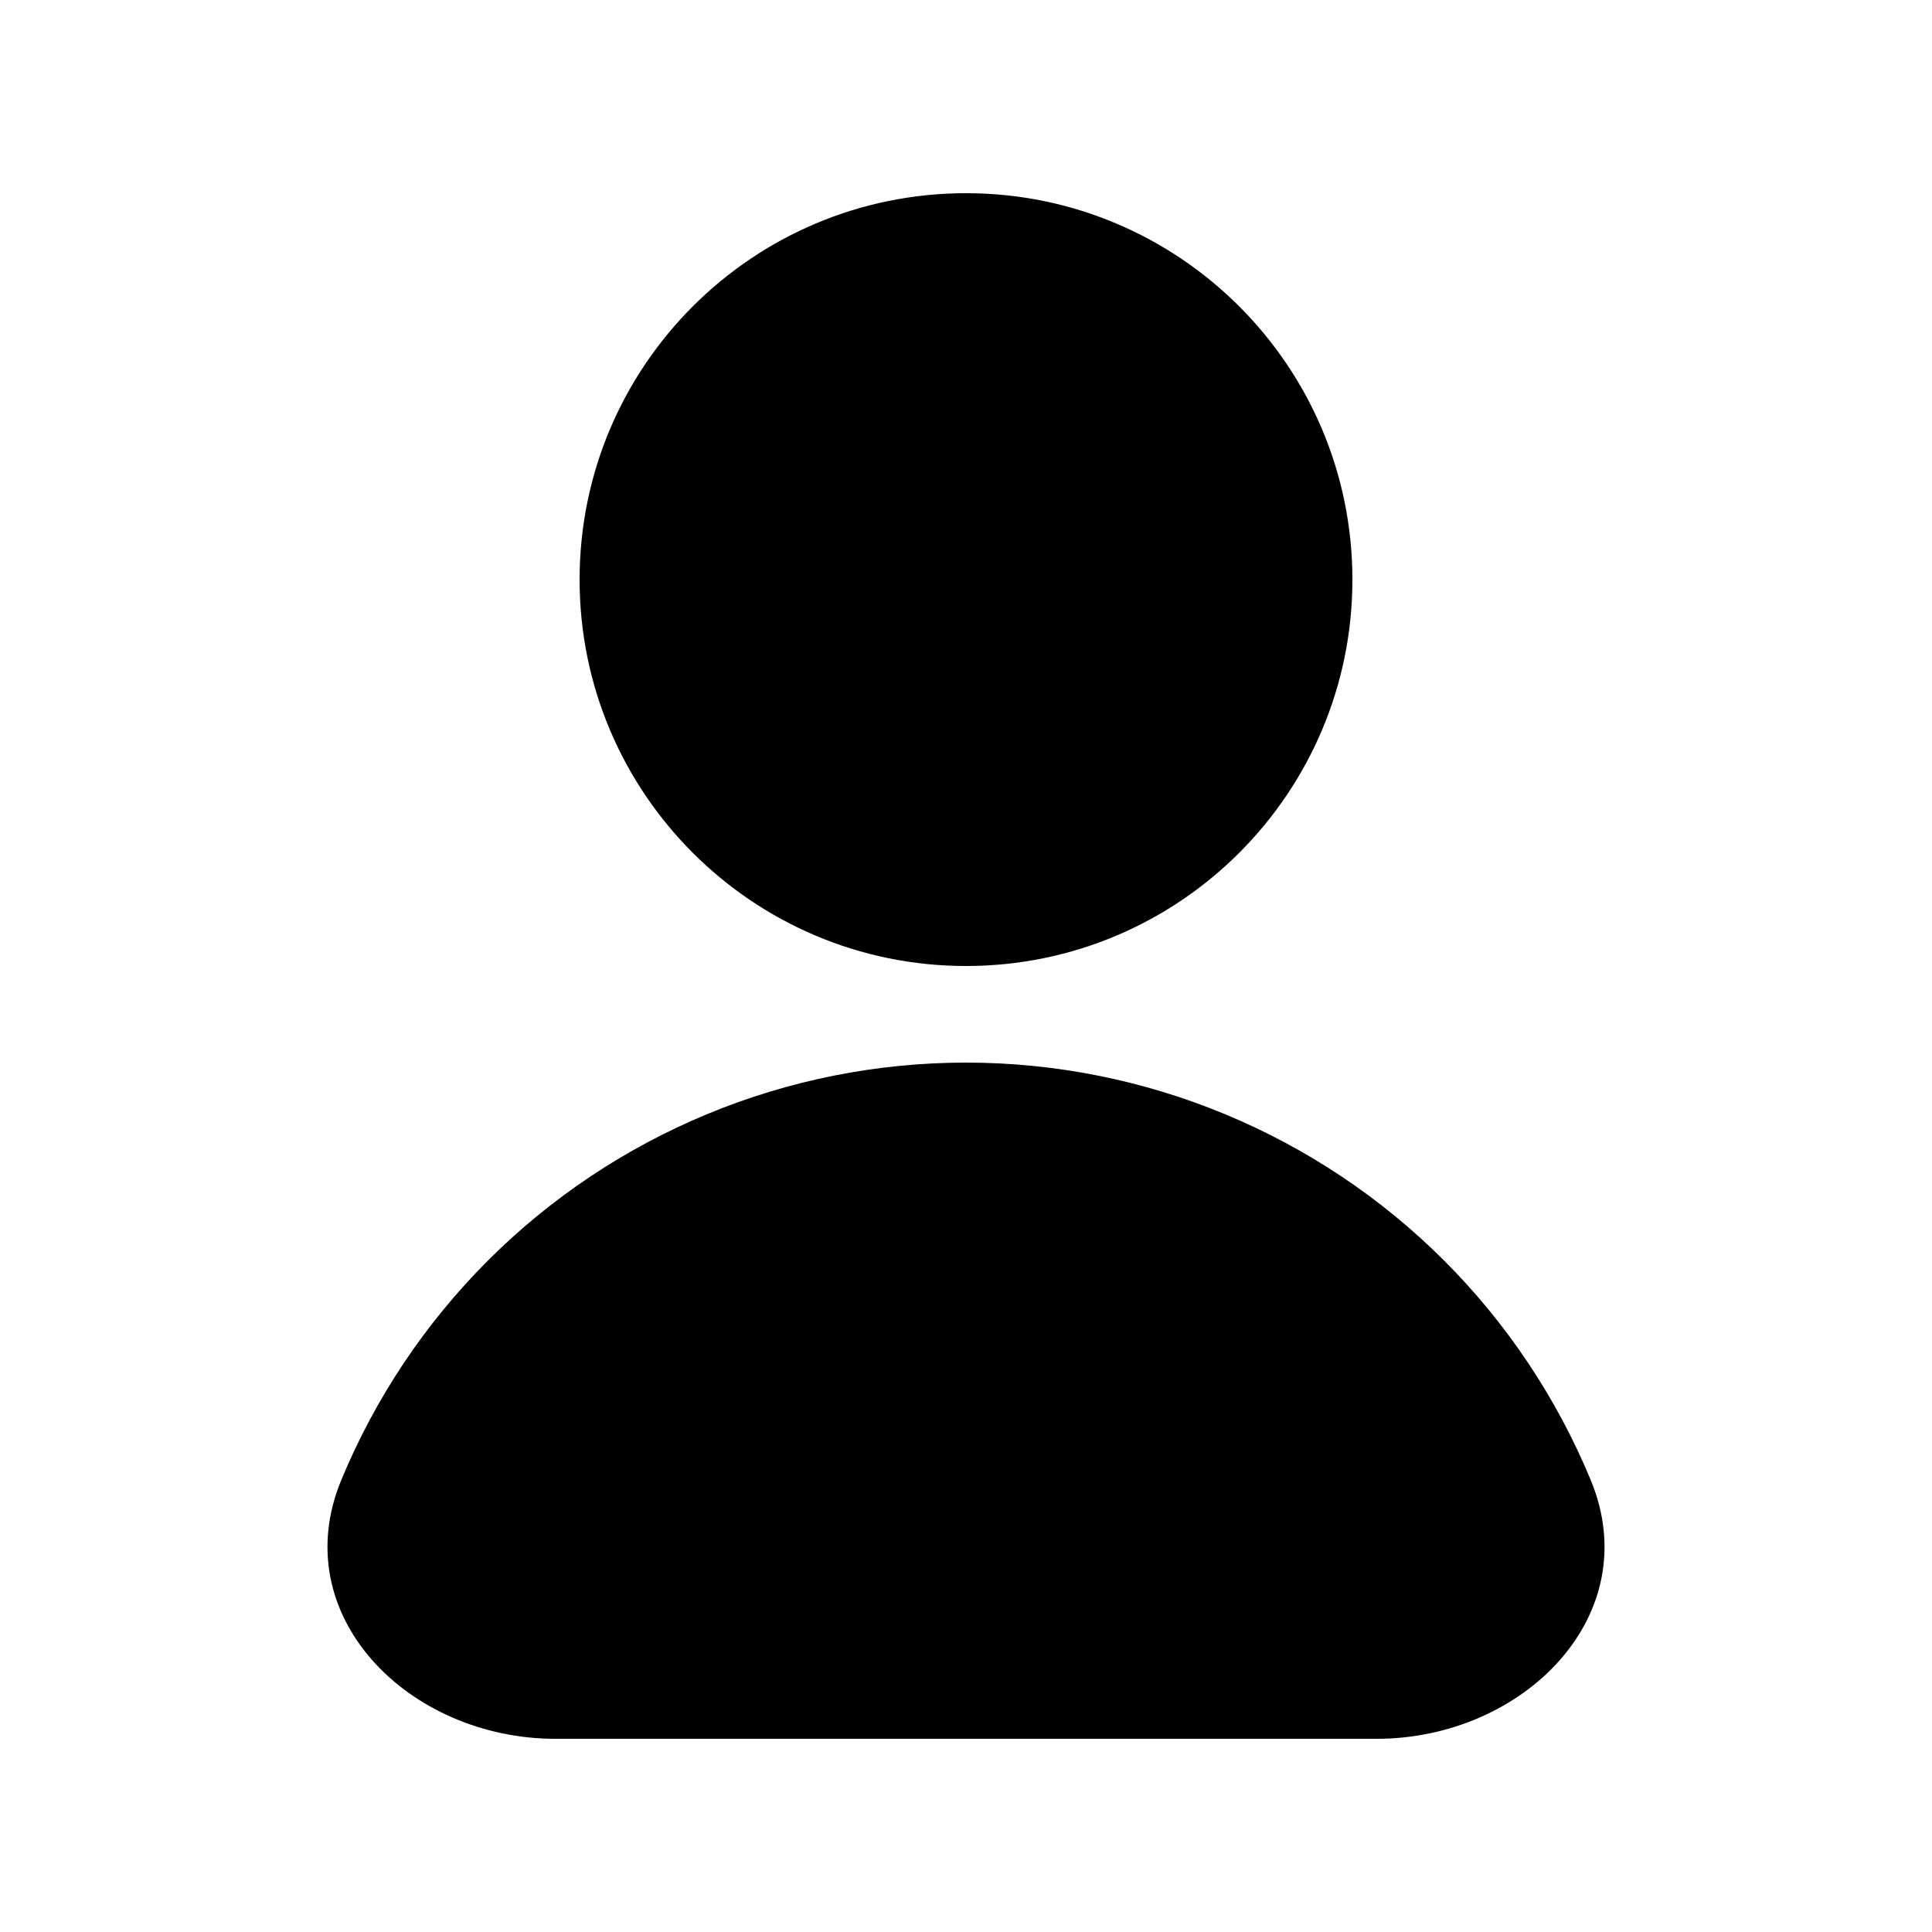 <svg width="20" height="20" viewBox="0 0 20 20" fill="currentColor" xmlns="http://www.w3.org/2000/svg"><path d="M10 10C12.209 10 14 8.209 14 6C14 3.791 12.209 2 10 2C7.791 2 6 3.791 6 6C6 8.209 7.791 10 10 10Z"/><path d="M16.467 15.321C17.048 16.724 15.769 18 14.251 18H5.749C4.231 18 2.952 16.724 3.533 15.321C3.885 14.472 4.4 13.7 5.05 13.05C5.7 12.4 6.472 11.885 7.321 11.533C8.17 11.181 9.081 11 10 11C10.919 11 11.829 11.181 12.679 11.533C13.528 11.885 14.3 12.4 14.95 13.05C15.6 13.7 16.115 14.472 16.467 15.321Z"/></svg>